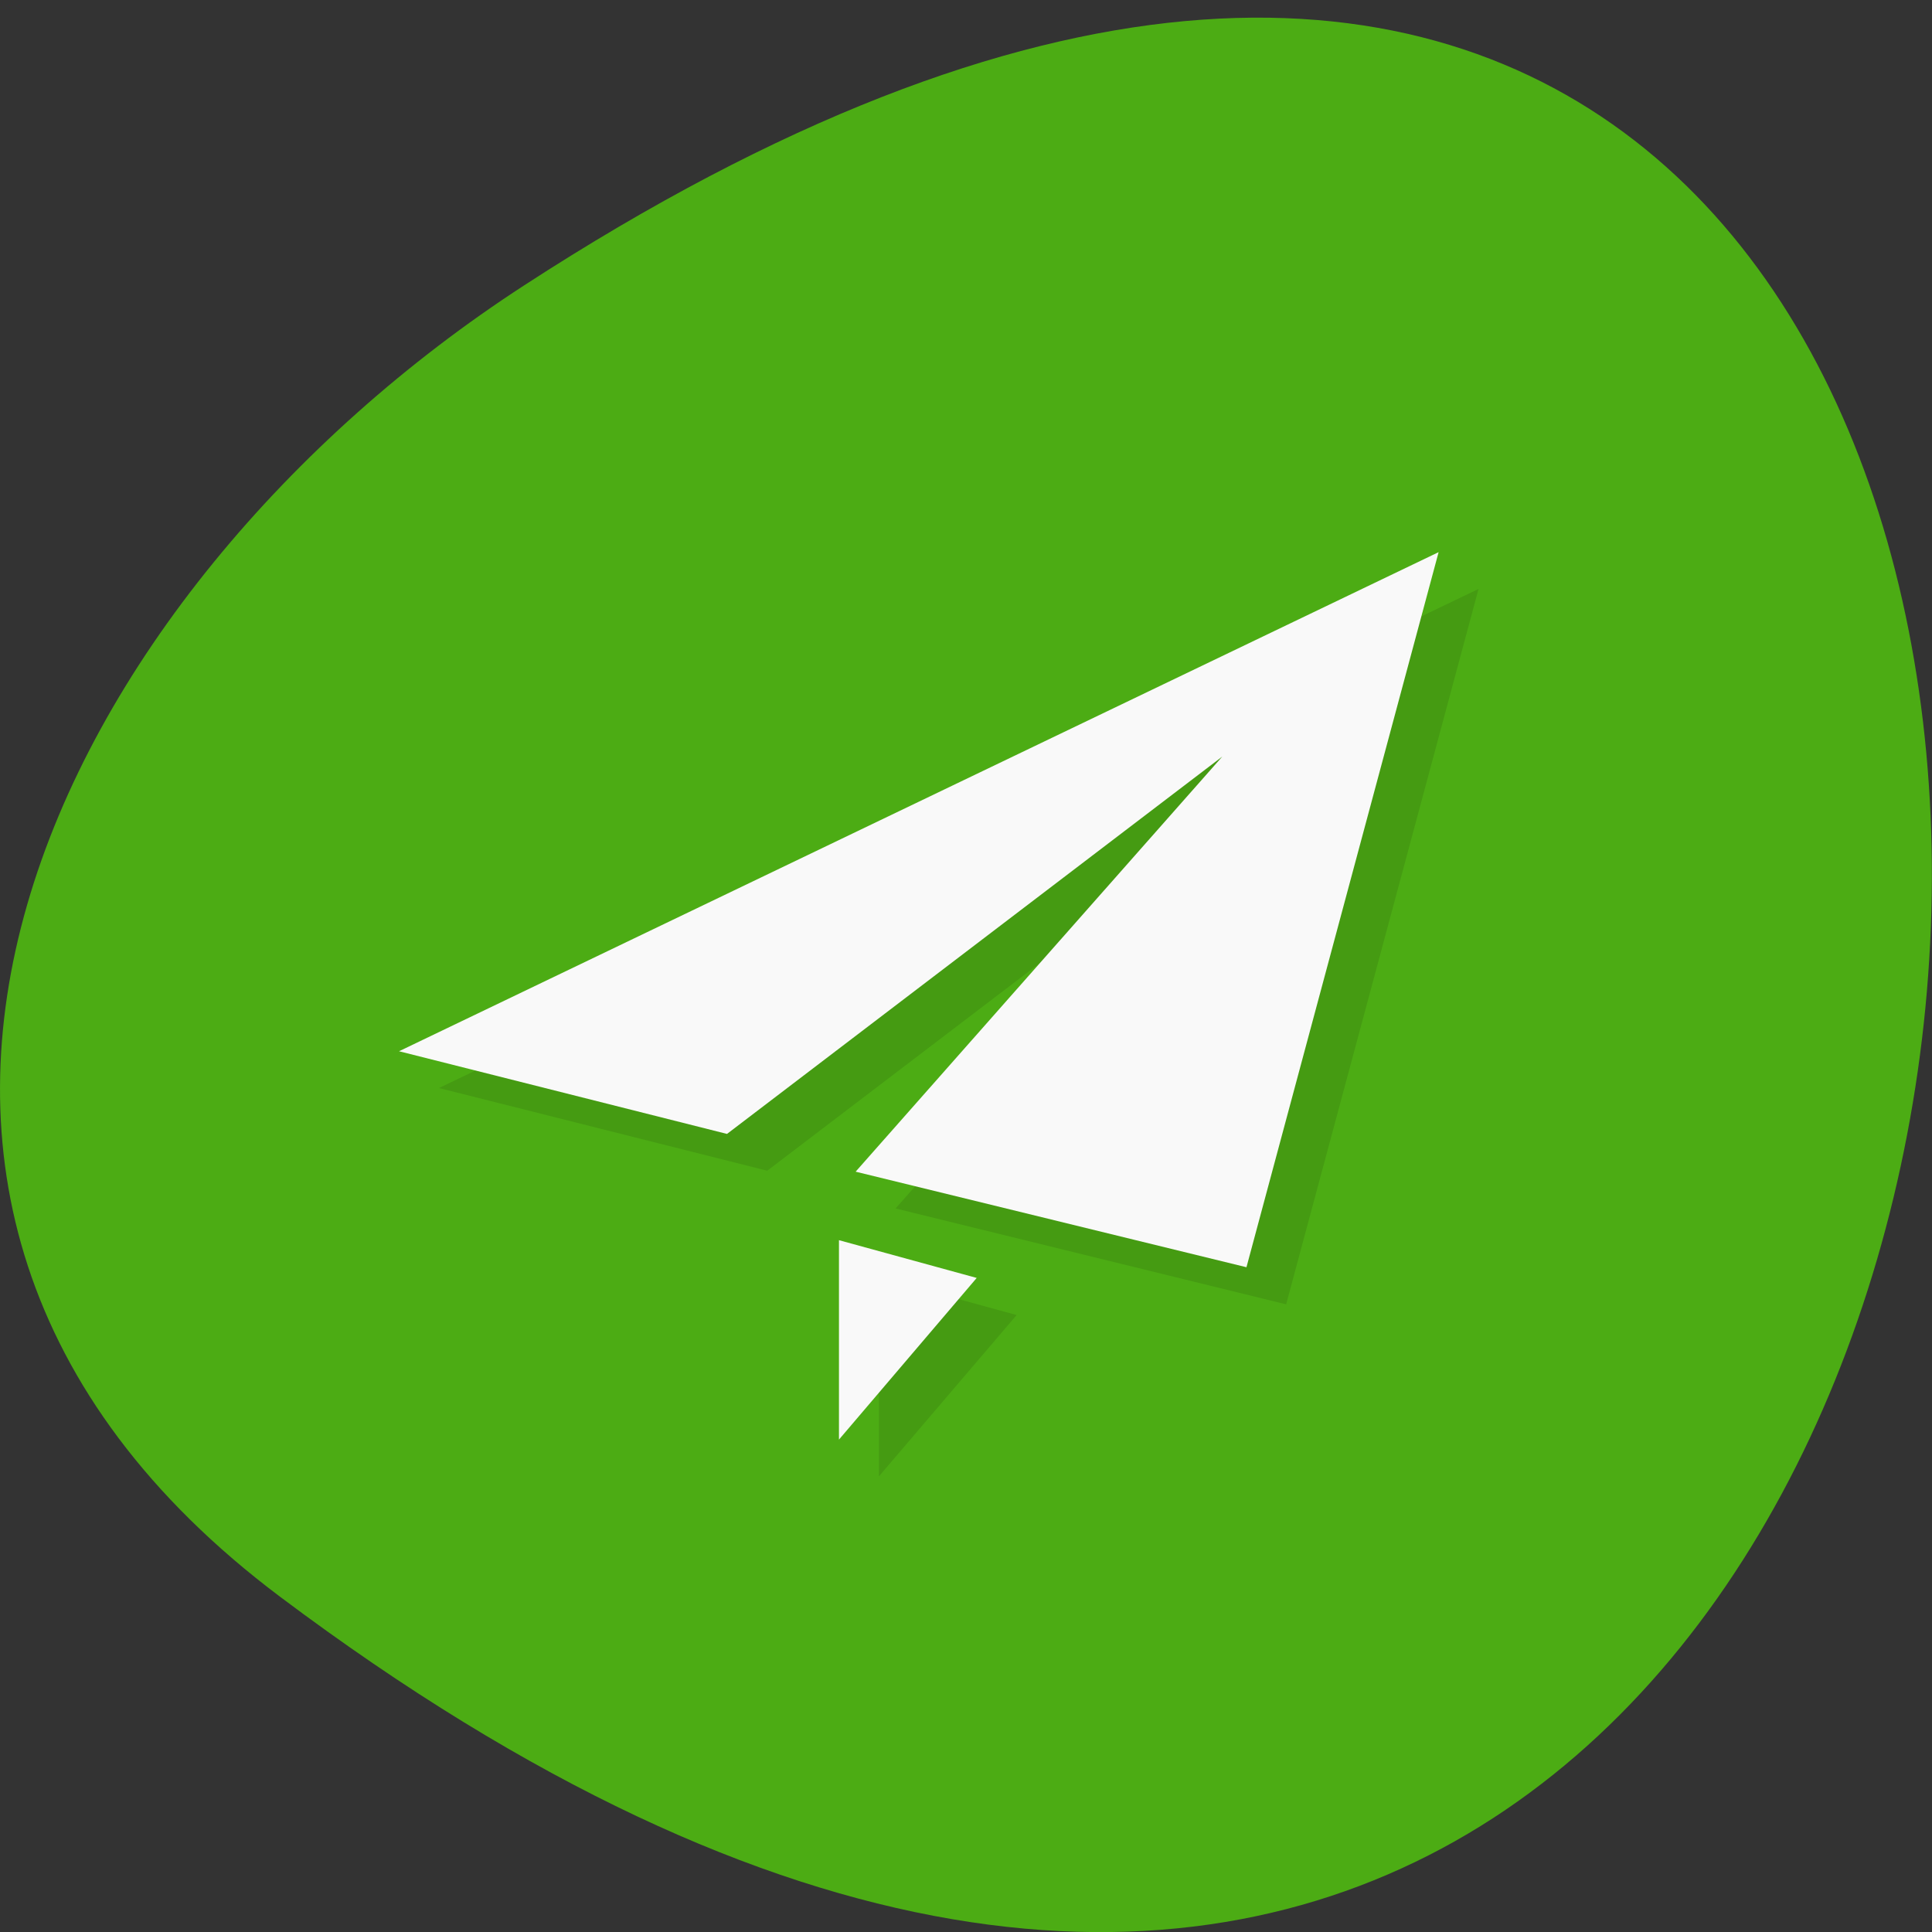 
<svg xmlns="http://www.w3.org/2000/svg" xmlns:xlink="http://www.w3.org/1999/xlink" width="24px" height="24px" viewBox="0 0 24 24" version="1.1">
<rect x="0" y="0" width="24" height="24" fill="#333333" stroke="none"/>
<g id="surface1">
<path style=" stroke:none;fill-rule:nonzero;fill:rgb(29.804%,67.451%,7.843%);fill-opacity:1;" d="M 3.48 19.836 C 28.453 38.586 32 -13.012 6.508 3.547 C 0.699 7.32 -3.133 14.871 3.48 19.836 Z M 3.48 19.836 "/>
<path style=" stroke:none;fill-rule:nonzero;fill:rgb(0%,0%,0%);fill-opacity:0.098;" d="M 18.367 7.316 L 5.453 13.516 L 9.531 14.543 L 15.68 9.859 L 11.125 15.012 L 15.977 16.203 M 10.918 15.867 L 10.918 18.34 L 12.629 16.336 "/>
<path style=" stroke:none;fill-rule:nonzero;fill:rgb(97.647%,97.647%,97.647%);fill-opacity:1;" d="M 17.871 6.859 L 4.957 13.059 L 9.031 14.086 L 15.184 9.398 L 10.629 14.555 L 15.484 15.742 M 10.422 15.406 L 10.422 17.883 L 12.133 15.875 "/>
</g>
</svg>
